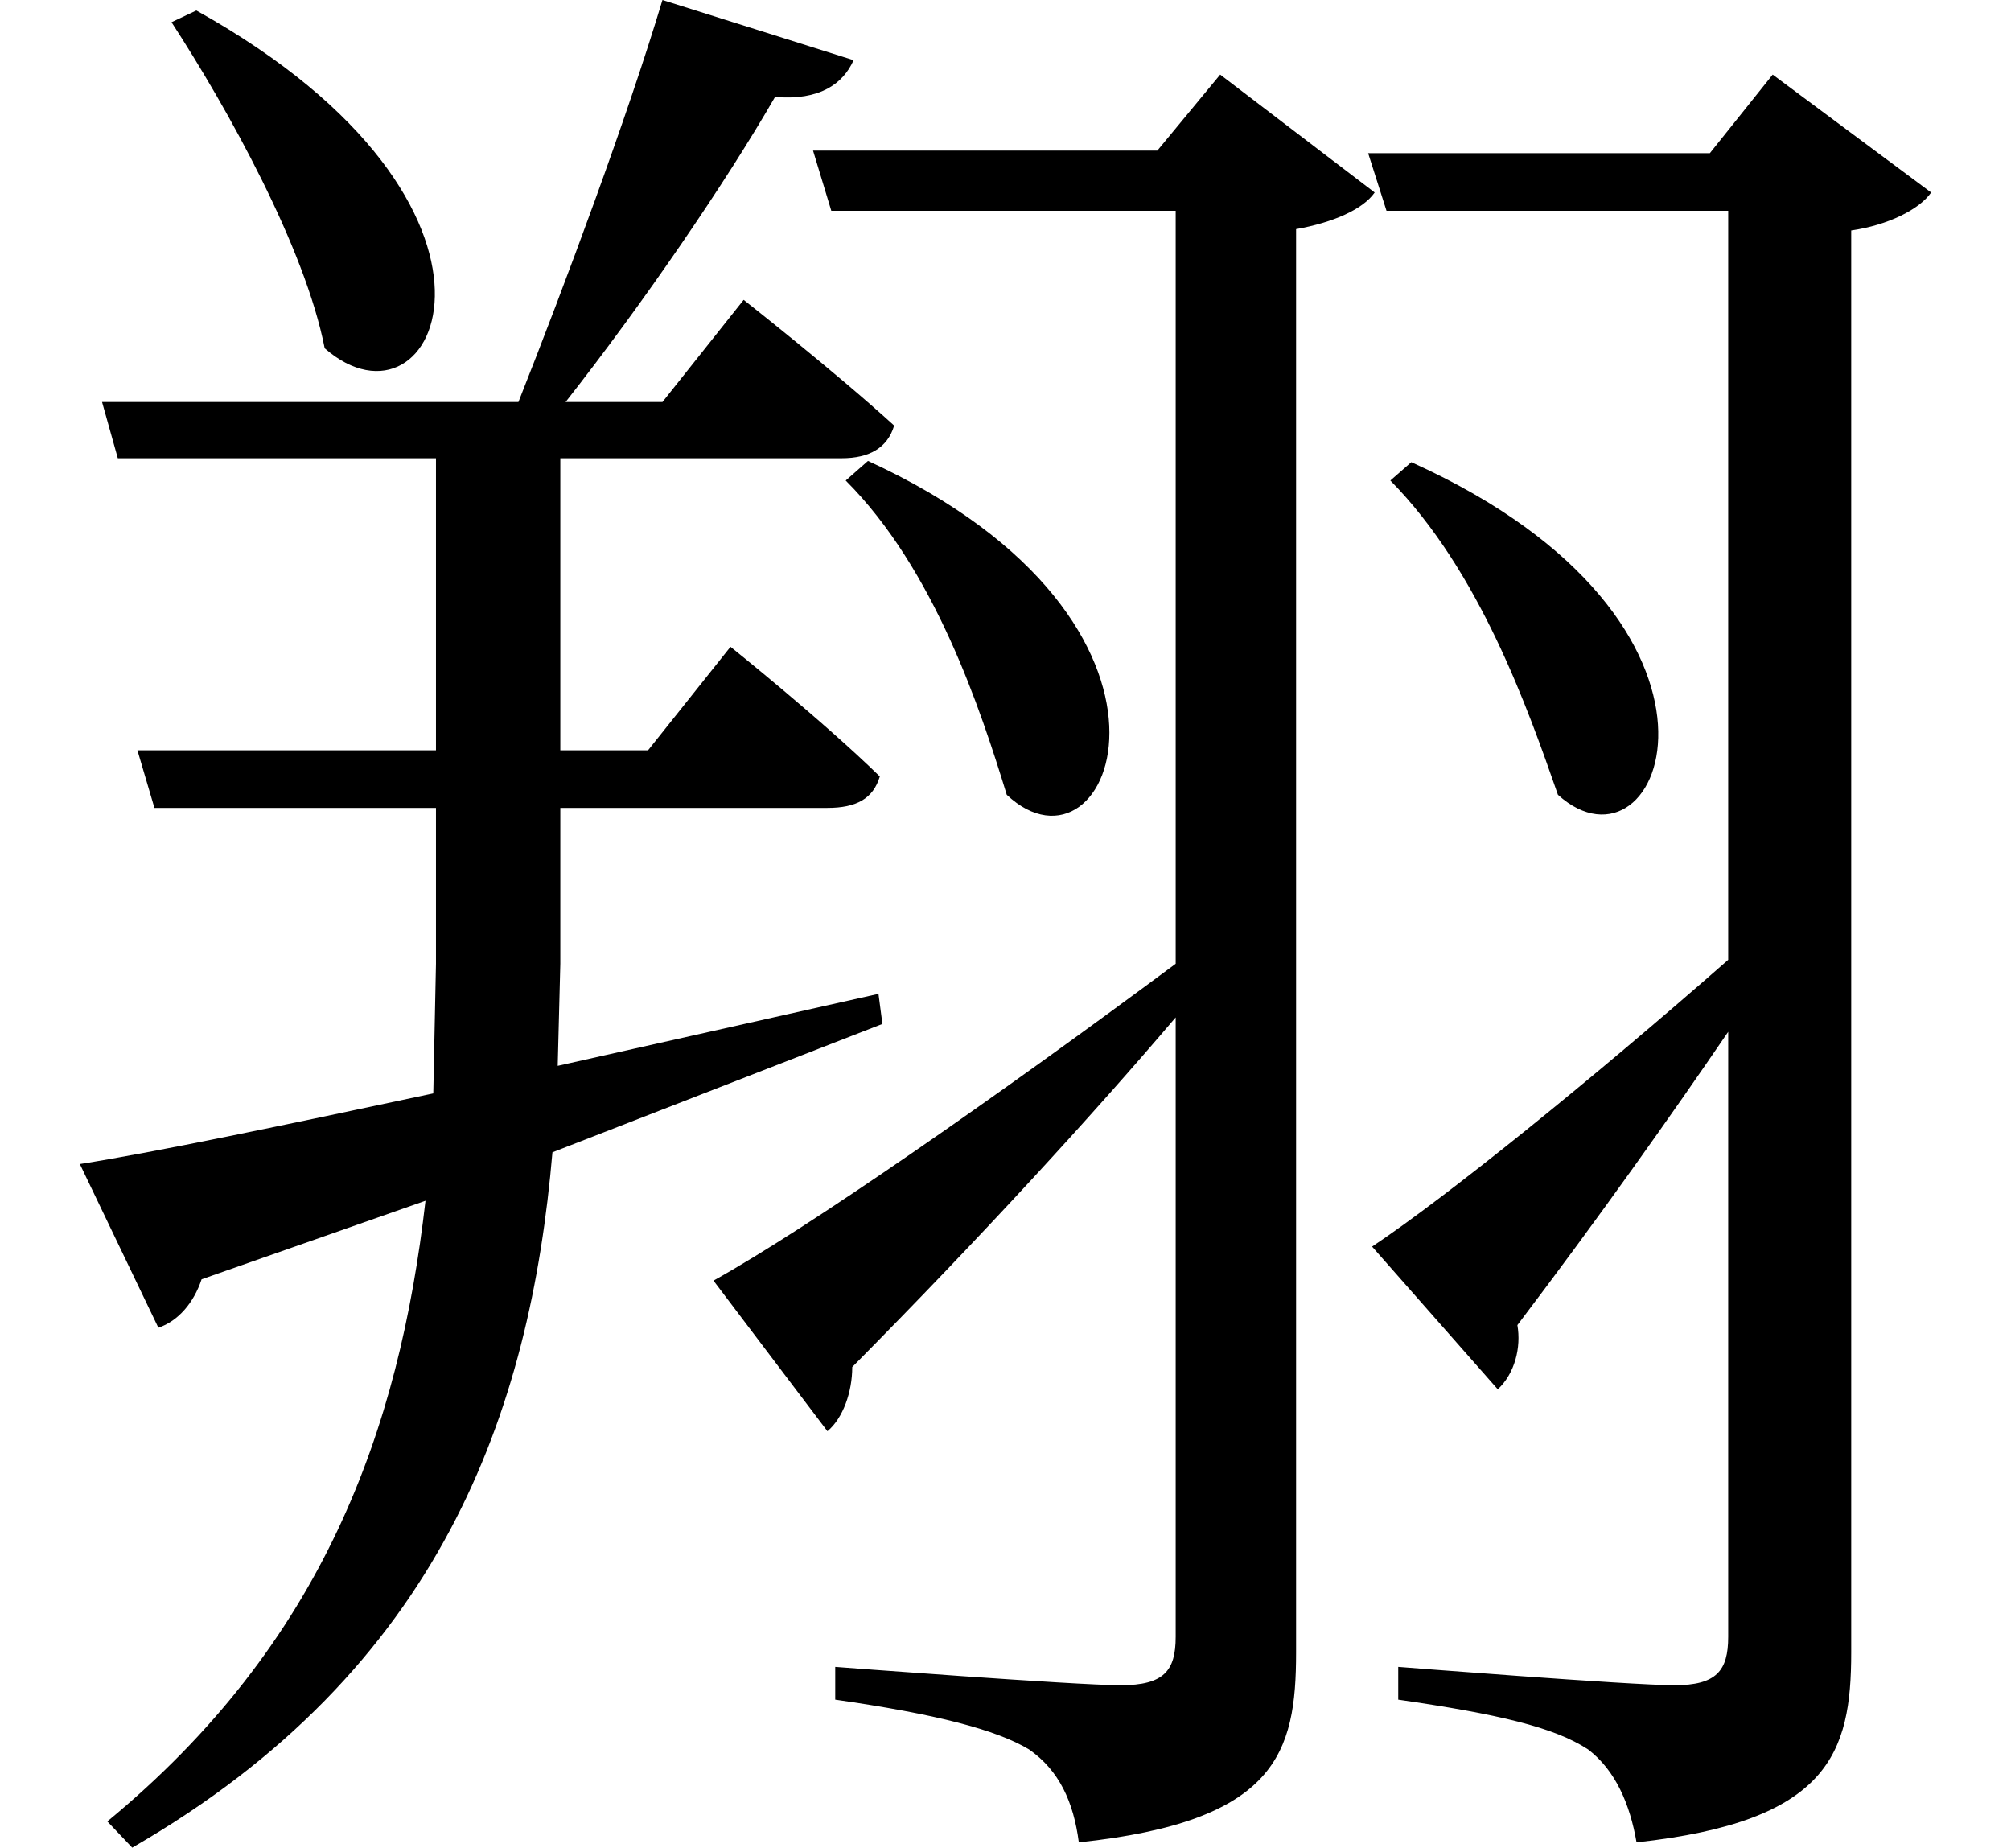<svg height="22.047" viewBox="0 0 24 22.047" width="24" xmlns="http://www.w3.org/2000/svg">
<path d="M10.25,14.609 L9.984,14.375 C11.047,13.312 11.594,11.641 11.906,10.625 C13.156,9.453 14.469,12.672 10.25,14.609 Z M16.734,14.594 L16.484,14.375 C17.547,13.297 18.125,11.656 18.484,10.625 C19.734,9.5 21,12.672 16.734,14.594 Z M2.234,19.984 L1.938,19.844 C2.609,18.812 3.531,17.156 3.766,15.953 C5.109,14.781 6.438,17.641 2.234,19.984 Z M9.594,18.312 L9.812,17.594 L13.922,17.594 L13.922,8.609 C11.734,6.984 9.531,5.453 8.406,4.828 L9.766,3.031 C9.953,3.188 10.062,3.5 10.062,3.797 C11.609,5.359 12.938,6.812 13.922,7.969 L13.922,0.578 C13.922,0.172 13.781,0 13.266,0 C12.719,0 9.859,0.219 9.859,0.219 L9.859,-0.172 C11.062,-0.344 11.781,-0.531 12.172,-0.766 C12.531,-1.016 12.703,-1.391 12.766,-1.875 C15.125,-1.625 15.359,-0.812 15.359,0.391 L15.359,17.375 C15.797,17.453 16.156,17.609 16.297,17.812 L14.453,19.219 L13.703,18.312 Z M16.219,18.281 L16.438,17.594 L20.516,17.594 L20.516,8.656 C18.859,7.203 17.156,5.828 16.266,5.234 L17.766,3.531 C17.969,3.719 18.047,4.031 18,4.297 C18.984,5.594 19.844,6.812 20.516,7.797 L20.516,0.578 C20.516,0.172 20.375,0 19.875,0 C19.344,0 16.578,0.219 16.578,0.219 L16.578,-0.172 C17.766,-0.344 18.438,-0.5 18.844,-0.766 C19.172,-1.016 19.344,-1.422 19.422,-1.875 C21.719,-1.625 21.984,-0.812 21.984,0.391 L21.984,17.359 C22.422,17.422 22.797,17.609 22.938,17.812 L21.047,19.219 L20.297,18.281 Z M0.844,6.219 L1.781,4.266 C2.016,4.344 2.203,4.562 2.297,4.844 L4.969,5.781 C4.656,3.047 3.75,0.5 1.172,-1.625 L1.469,-1.938 C5.156,0.188 6.219,3.266 6.484,6.359 L10.422,7.891 L10.375,8.25 L6.547,7.391 L6.578,8.609 L6.578,10.469 L9.766,10.469 C10.109,10.469 10.312,10.578 10.391,10.844 C9.703,11.516 8.609,12.391 8.609,12.391 L7.625,11.156 L6.578,11.156 L6.578,14.641 L9.938,14.641 C10.266,14.641 10.484,14.766 10.562,15.031 C9.859,15.672 8.766,16.531 8.766,16.531 L7.797,15.312 L6.641,15.312 C7.562,16.484 8.547,17.922 9.141,18.953 C9.672,18.906 9.953,19.109 10.078,19.391 L7.797,20.109 C7.375,18.703 6.641,16.734 6.078,15.312 L1.109,15.312 L1.297,14.641 L5.094,14.641 L5.094,11.156 L1.531,11.156 L1.734,10.469 L5.094,10.469 L5.094,8.609 L5.062,7.062 C3.234,6.672 1.734,6.359 0.844,6.219 Z" transform="translate(0.109, 20.109) scale(1, -1)"/>
</svg>